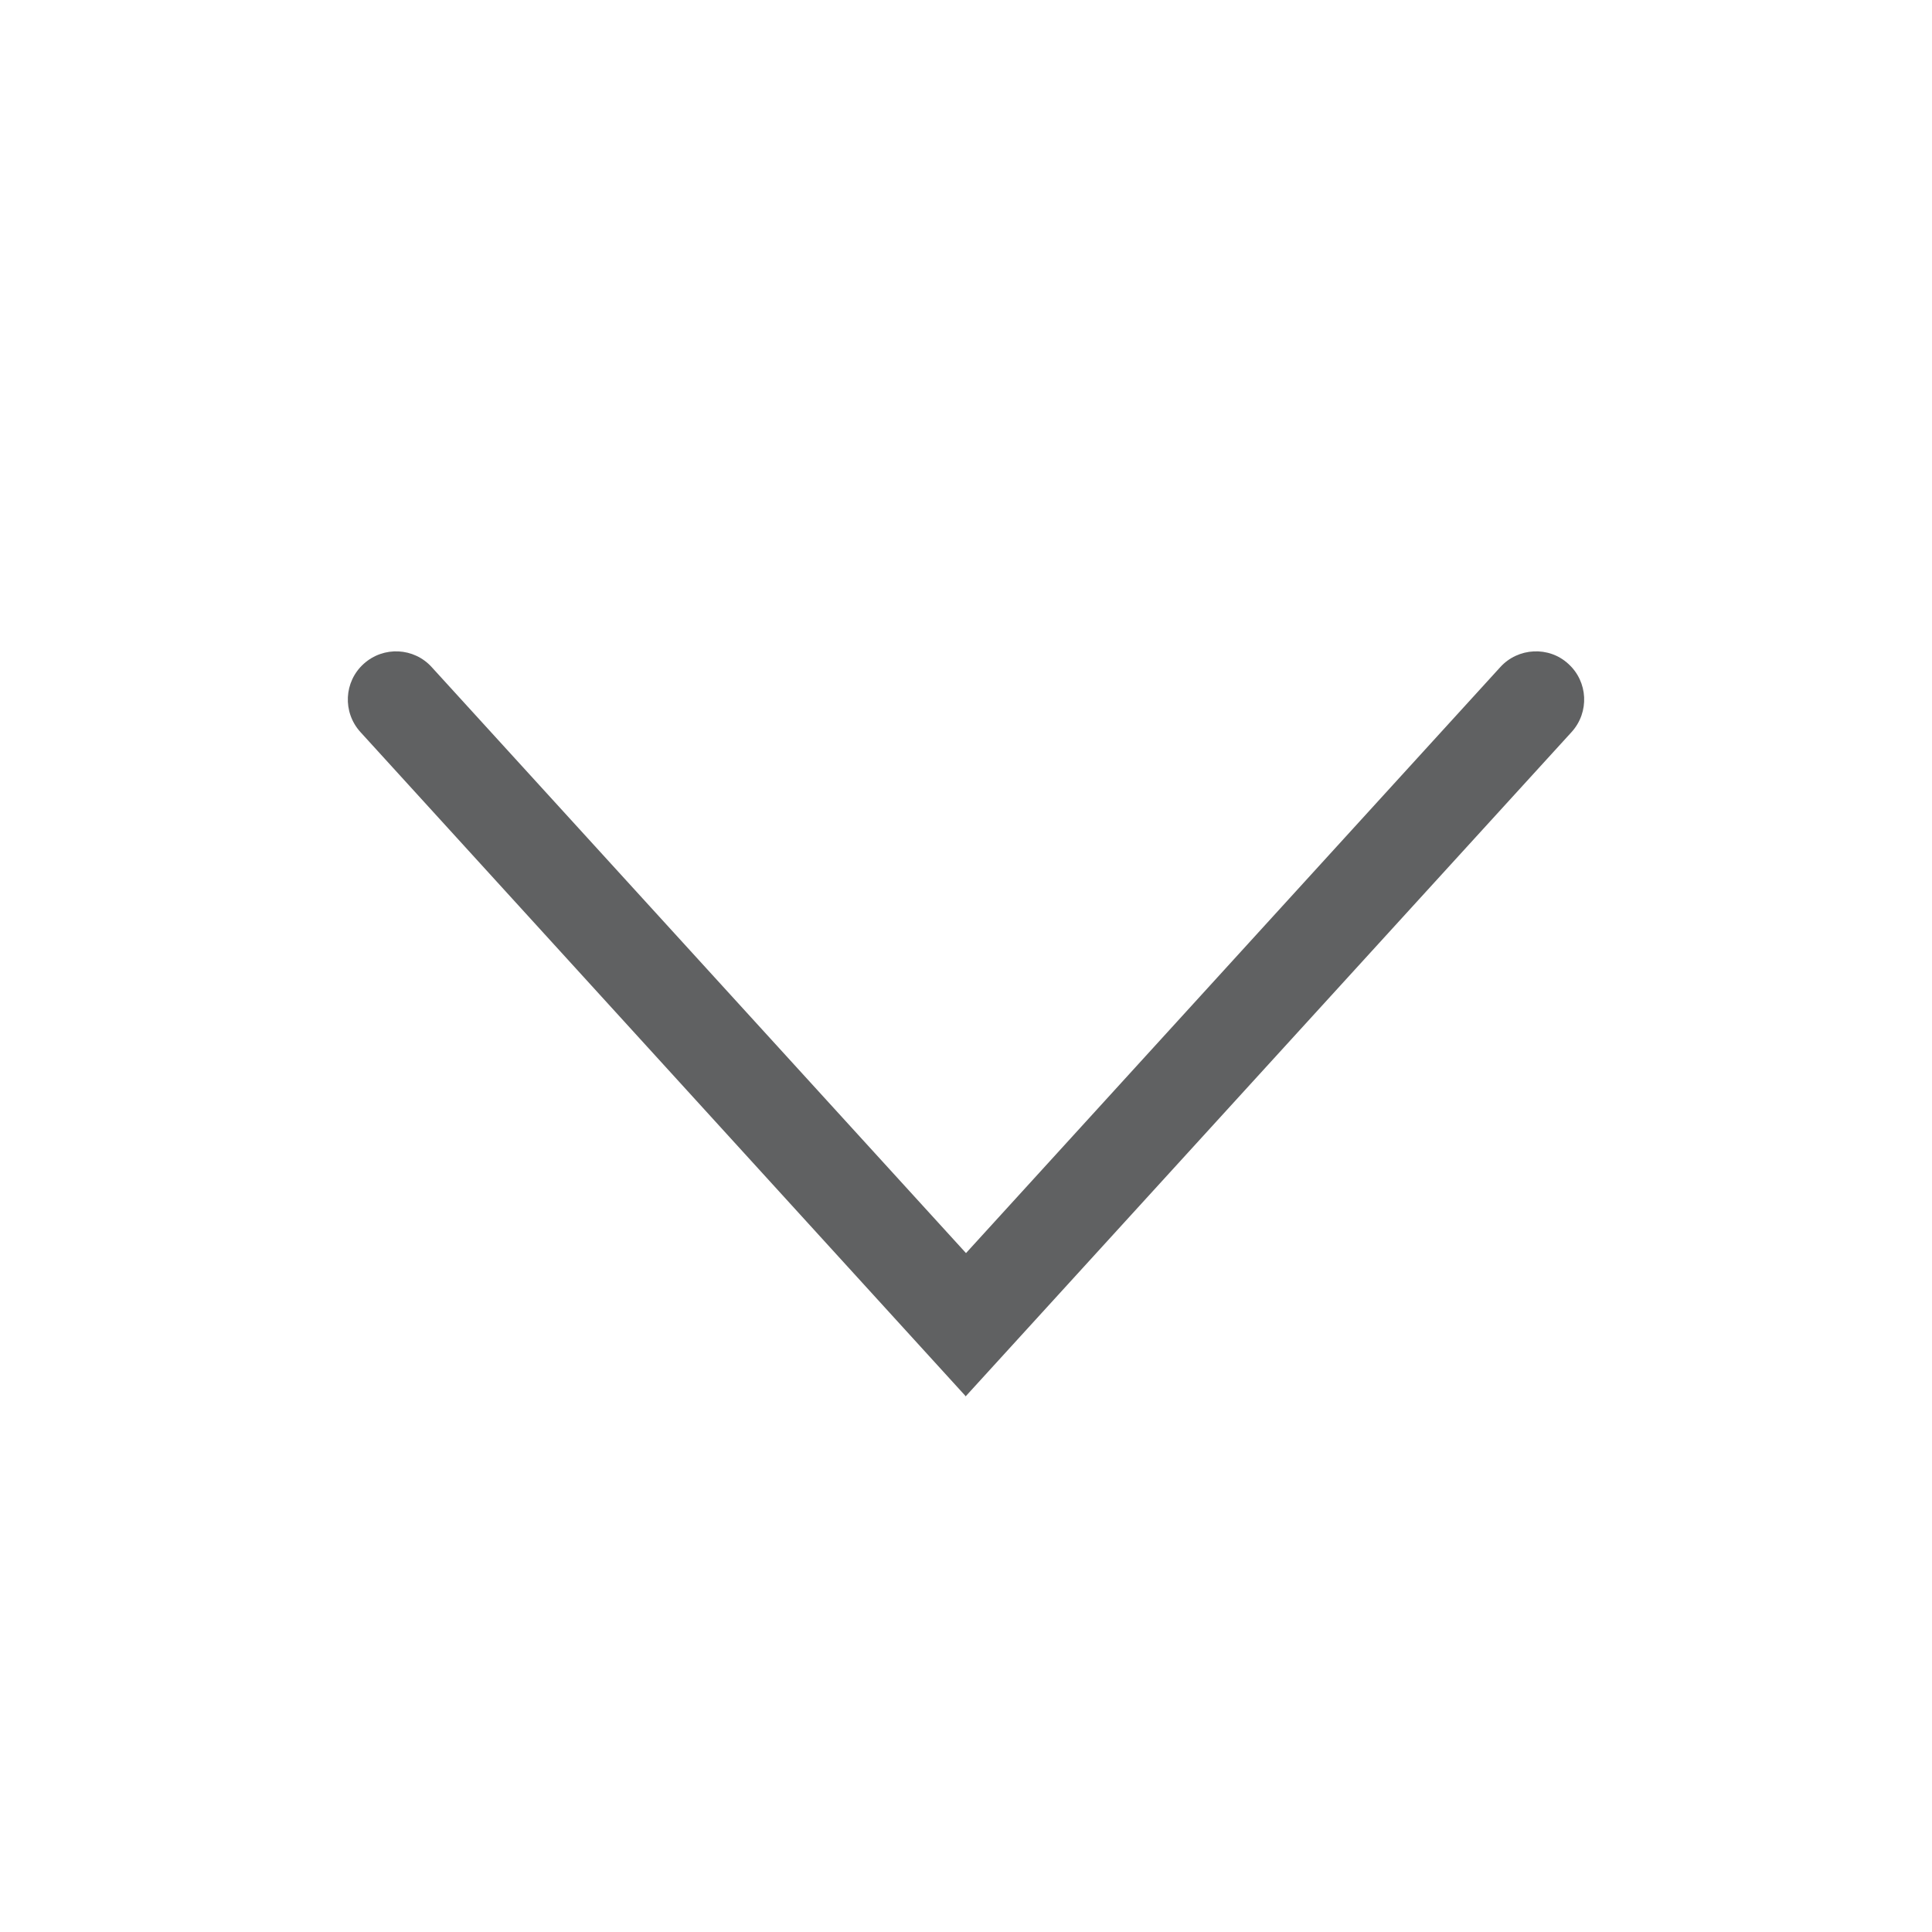 <svg width="20" height="20" viewBox="0 0 20 20" fill="none" xmlns="http://www.w3.org/2000/svg">
<path d="M10 14.457L3.73 7.577C3.545 7.372 3.56 7.057 3.765 6.872C3.97 6.687 4.285 6.702 4.47 6.907L10 12.972L15.53 6.907C15.715 6.702 16.035 6.687 16.235 6.872C16.44 7.057 16.455 7.372 16.27 7.577L10 14.451V14.457Z" fill="#606162"/>
</svg>
